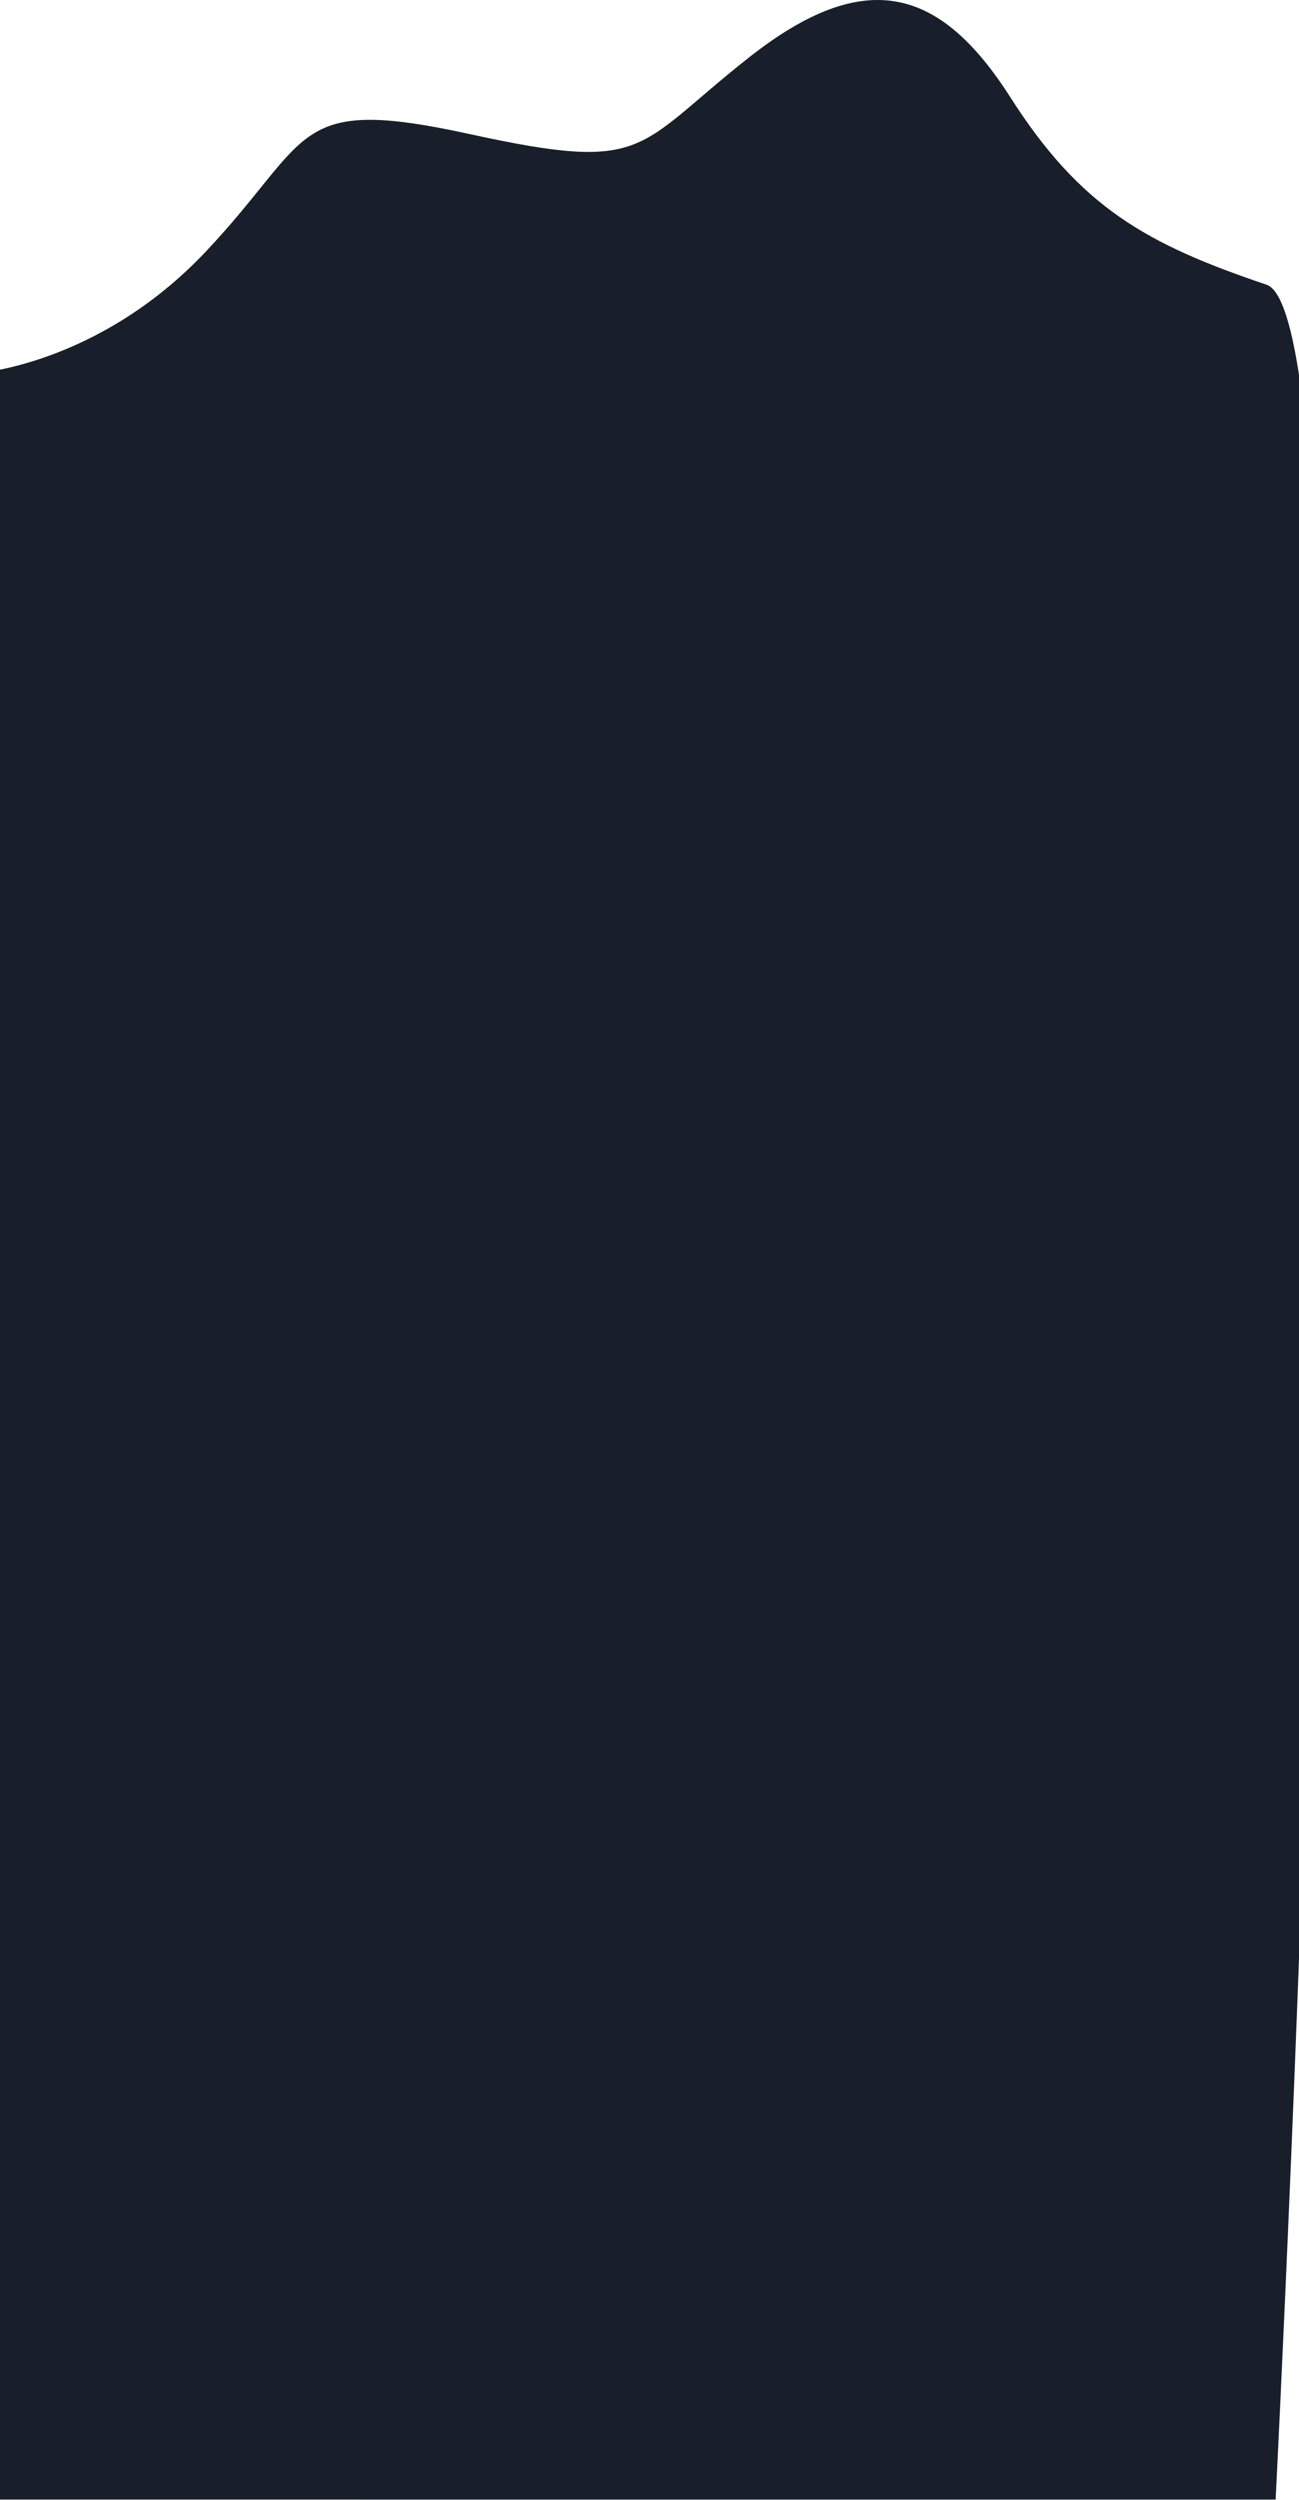 <svg width="1440" height="2771" viewBox="0 0 1440 2771" fill="none" xmlns="http://www.w3.org/2000/svg">
<path fill-rule="evenodd" clip-rule="evenodd" d="M-28 413.954C-28 413.954 108.254 405.915 228.111 278.908C347.968 151.9 322.009 105.164 521.005 148.686C720 192.207 703.05 163.699 831 63.13C958.95 -37.439 1042 -14.425 1120 107.797C1198 230.019 1271 270.692 1404 315.574C1537 360.457 1414.09 2770.67 1414.09 2770.67L-28 2770.65V413.954Z" fill="#181F2B"/>
</svg>
